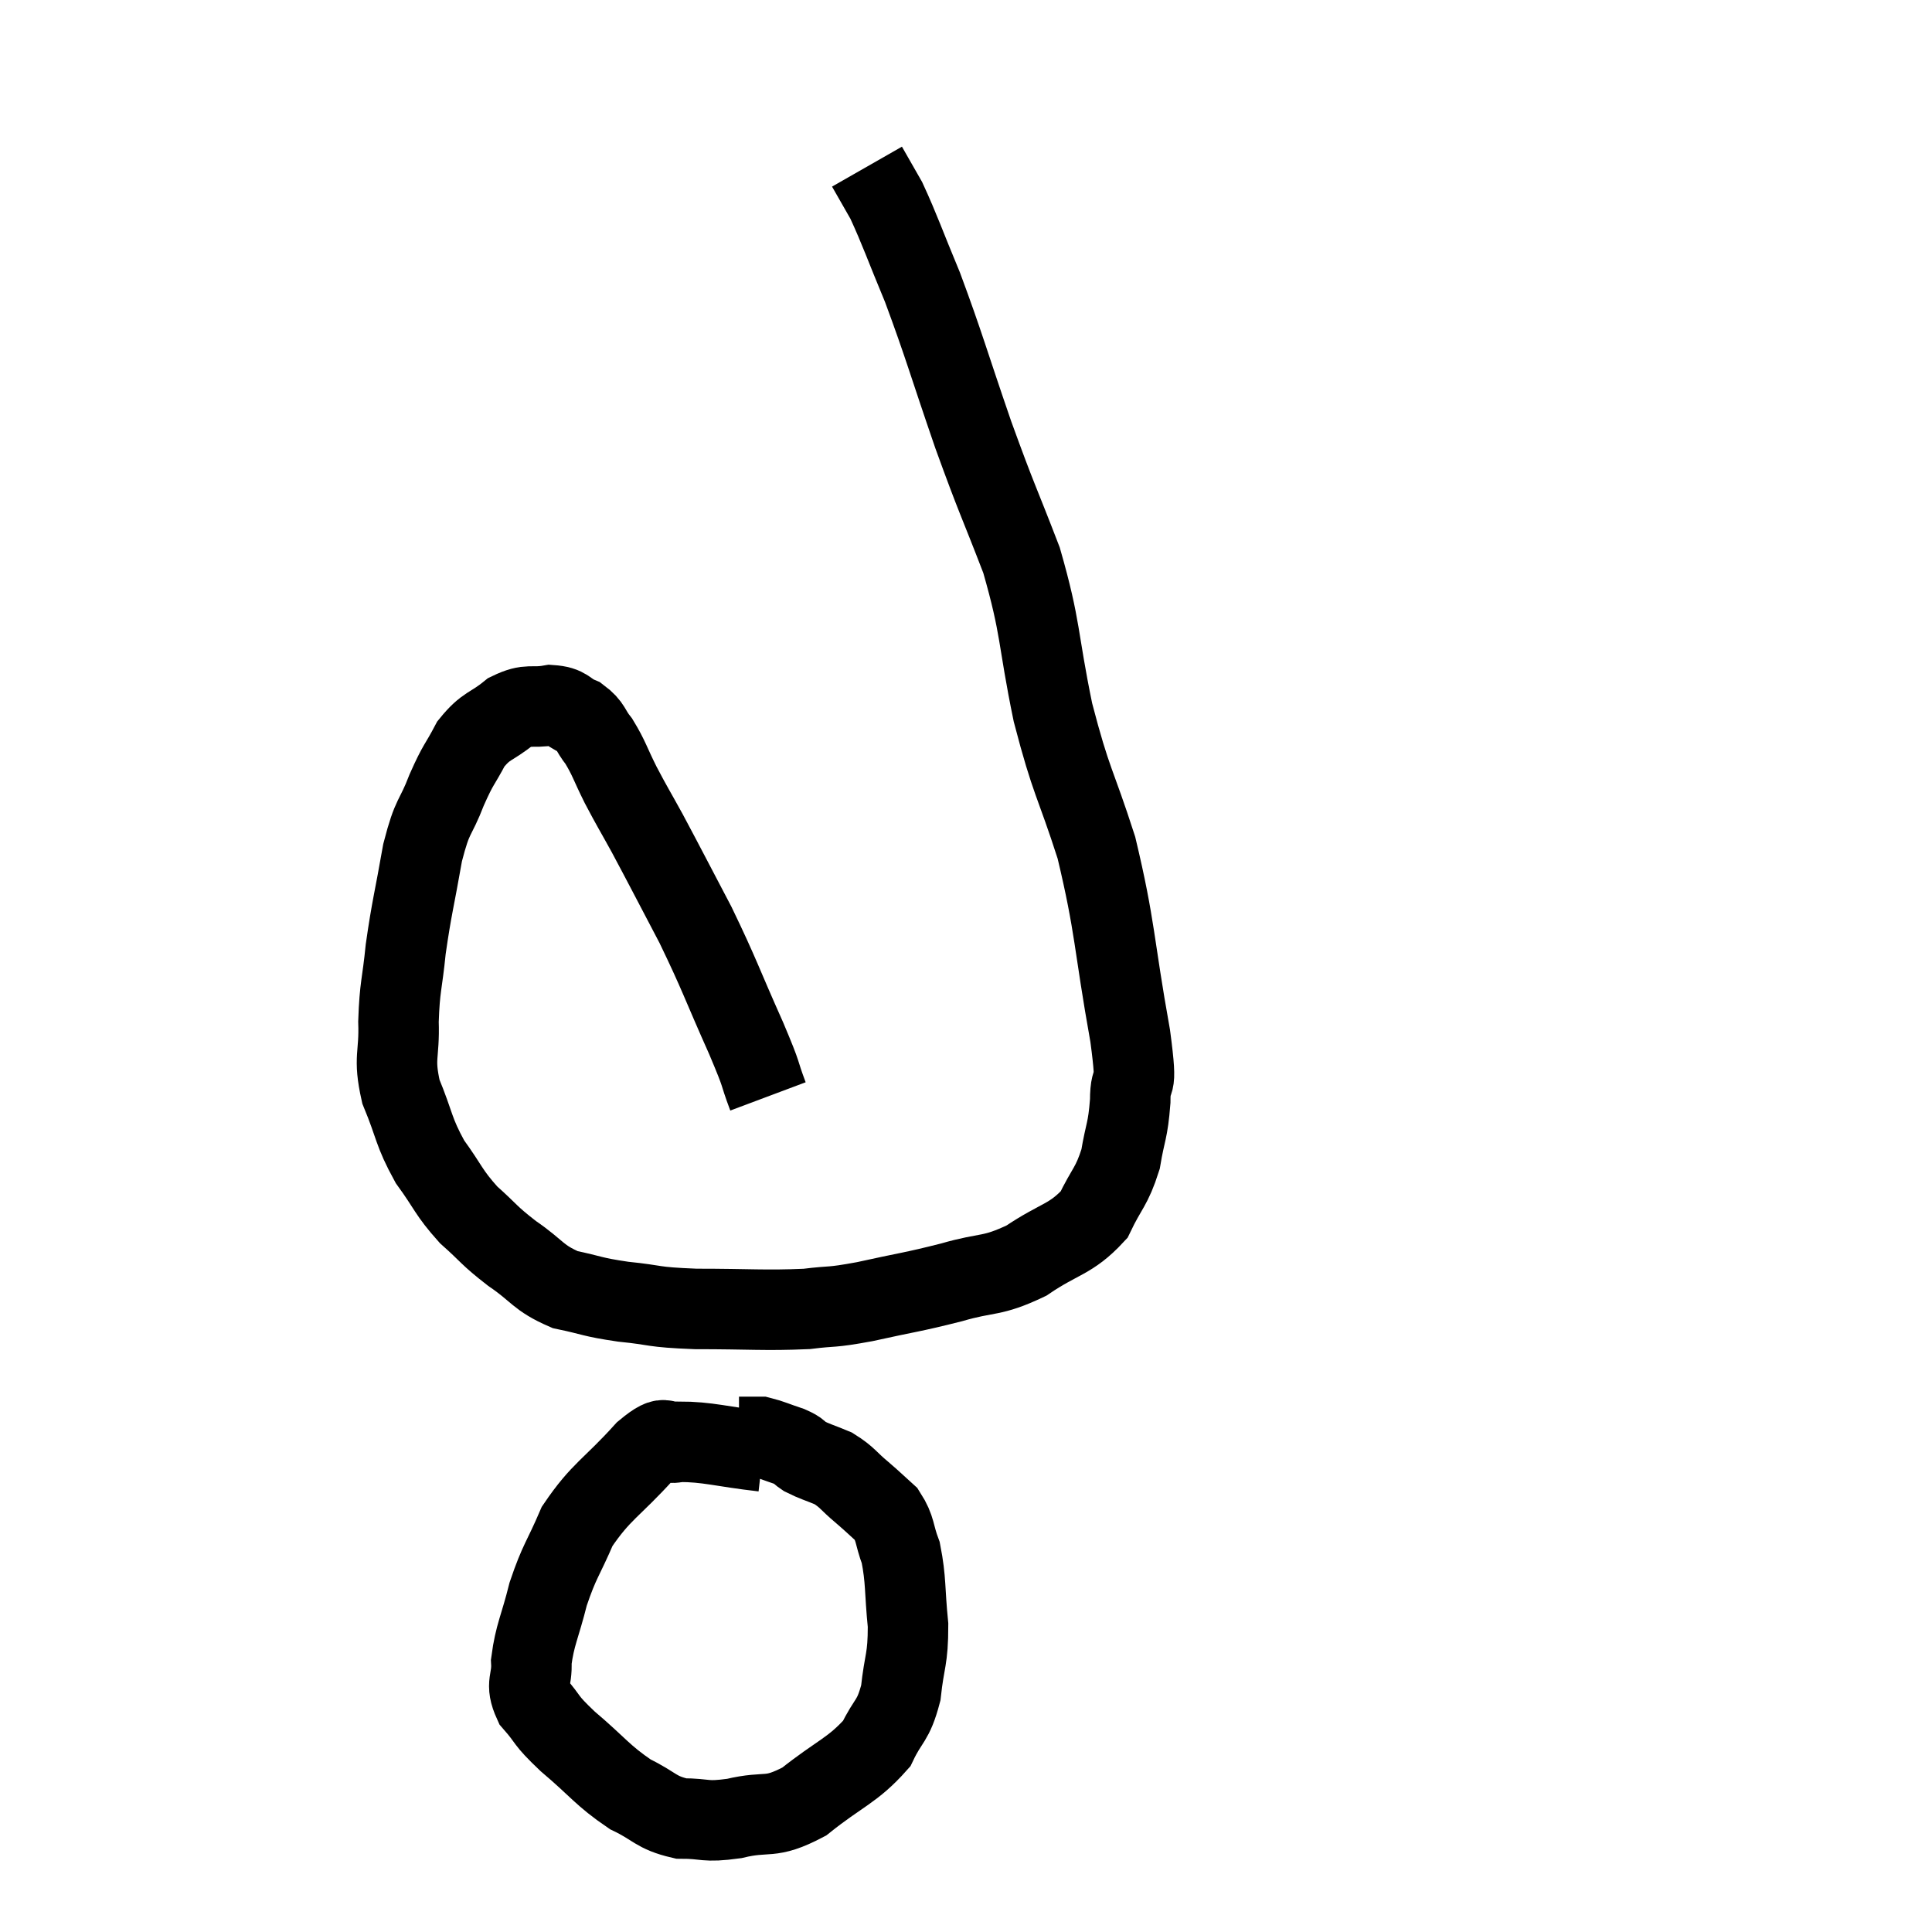 <svg width="48" height="48" viewBox="0 0 48 48" xmlns="http://www.w3.org/2000/svg"><path d="M 19.08 27.24 C 18.81 26.52, 18.99 26.865, 18.54 25.8 C 17.91 24.39, 17.895 24.255, 17.28 22.98 C 16.68 21.84, 16.545 21.57, 16.08 20.7 C 15.75 20.1, 15.72 20.07, 15.42 19.5 C 15.15 18.96, 15.135 18.84, 14.88 18.42 C 14.64 18.12, 14.7 18.045, 14.4 17.82 C 14.04 17.67, 14.115 17.55, 13.68 17.52 C 13.17 17.61, 13.155 17.46, 12.66 17.7 C 12.18 18.09, 12.09 18, 11.7 18.48 C 11.4 19.05, 11.4 18.945, 11.1 19.62 C 10.8 20.4, 10.755 20.19, 10.5 21.18 C 10.29 22.38, 10.23 22.53, 10.08 23.58 C 9.99 24.48, 9.93 24.495, 9.9 25.38 C 9.93 26.25, 9.765 26.25, 9.96 27.12 C 10.32 27.99, 10.26 28.095, 10.68 28.86 C 11.16 29.52, 11.13 29.61, 11.64 30.18 C 12.18 30.66, 12.12 30.675, 12.72 31.14 C 13.38 31.59, 13.35 31.74, 14.04 32.04 C 14.76 32.19, 14.67 32.22, 15.48 32.34 C 16.38 32.43, 16.14 32.475, 17.28 32.52 C 18.66 32.52, 18.99 32.565, 20.04 32.52 C 20.76 32.43, 20.58 32.505, 21.48 32.34 C 22.56 32.1, 22.635 32.115, 23.64 31.86 C 24.57 31.59, 24.615 31.74, 25.5 31.32 C 26.34 30.75, 26.595 30.81, 27.18 30.18 C 27.51 29.49, 27.615 29.505, 27.84 28.8 C 27.96 28.08, 28.02 28.125, 28.08 27.36 C 28.08 26.55, 28.29 27.315, 28.08 25.74 C 27.66 23.4, 27.72 23.07, 27.24 21.06 C 26.7 19.38, 26.625 19.485, 26.16 17.7 C 25.77 15.81, 25.875 15.645, 25.38 13.92 C 24.78 12.36, 24.795 12.495, 24.18 10.8 C 23.55 8.97, 23.46 8.595, 22.92 7.14 C 22.47 6.06, 22.365 5.73, 22.02 4.98 C 21.78 4.56, 21.66 4.35, 21.54 4.14 C 21.54 4.14, 21.54 4.14, 21.54 4.14 L 21.54 4.14" fill="none" stroke="black" stroke-width="2"></path><path d="M 18.96 36.06 C 17.91 35.94, 17.595 35.82, 16.86 35.82 C 16.44 35.94, 16.65 35.535, 16.02 36.06 C 15.18 36.99, 14.94 37.035, 14.34 37.92 C 13.98 38.76, 13.905 38.76, 13.62 39.6 C 13.41 40.44, 13.29 40.605, 13.2 41.28 C 13.23 41.79, 13.035 41.805, 13.26 42.3 C 13.68 42.78, 13.5 42.69, 14.1 43.26 C 14.88 43.92, 14.955 44.1, 15.66 44.58 C 16.29 44.88, 16.275 45.03, 16.92 45.18 C 17.58 45.18, 17.475 45.285, 18.24 45.18 C 19.11 44.97, 19.095 45.225, 19.98 44.76 C 20.88 44.04, 21.18 43.995, 21.78 43.32 C 22.08 42.69, 22.185 42.795, 22.38 42.06 C 22.47 41.22, 22.56 41.25, 22.56 40.38 C 22.47 39.48, 22.515 39.27, 22.38 38.58 C 22.2 38.1, 22.26 37.995, 22.02 37.62 C 21.72 37.35, 21.75 37.365, 21.42 37.08 C 21.06 36.78, 21.06 36.705, 20.7 36.48 C 20.34 36.33, 20.25 36.315, 19.98 36.18 C 19.8 36.06, 19.89 36.06, 19.62 35.94 C 19.26 35.82, 19.14 35.76, 18.9 35.7 C 18.78 35.7, 18.795 35.7, 18.66 35.7 L 18.36 35.7" fill="none" stroke="black" stroke-width="2"></path></svg>